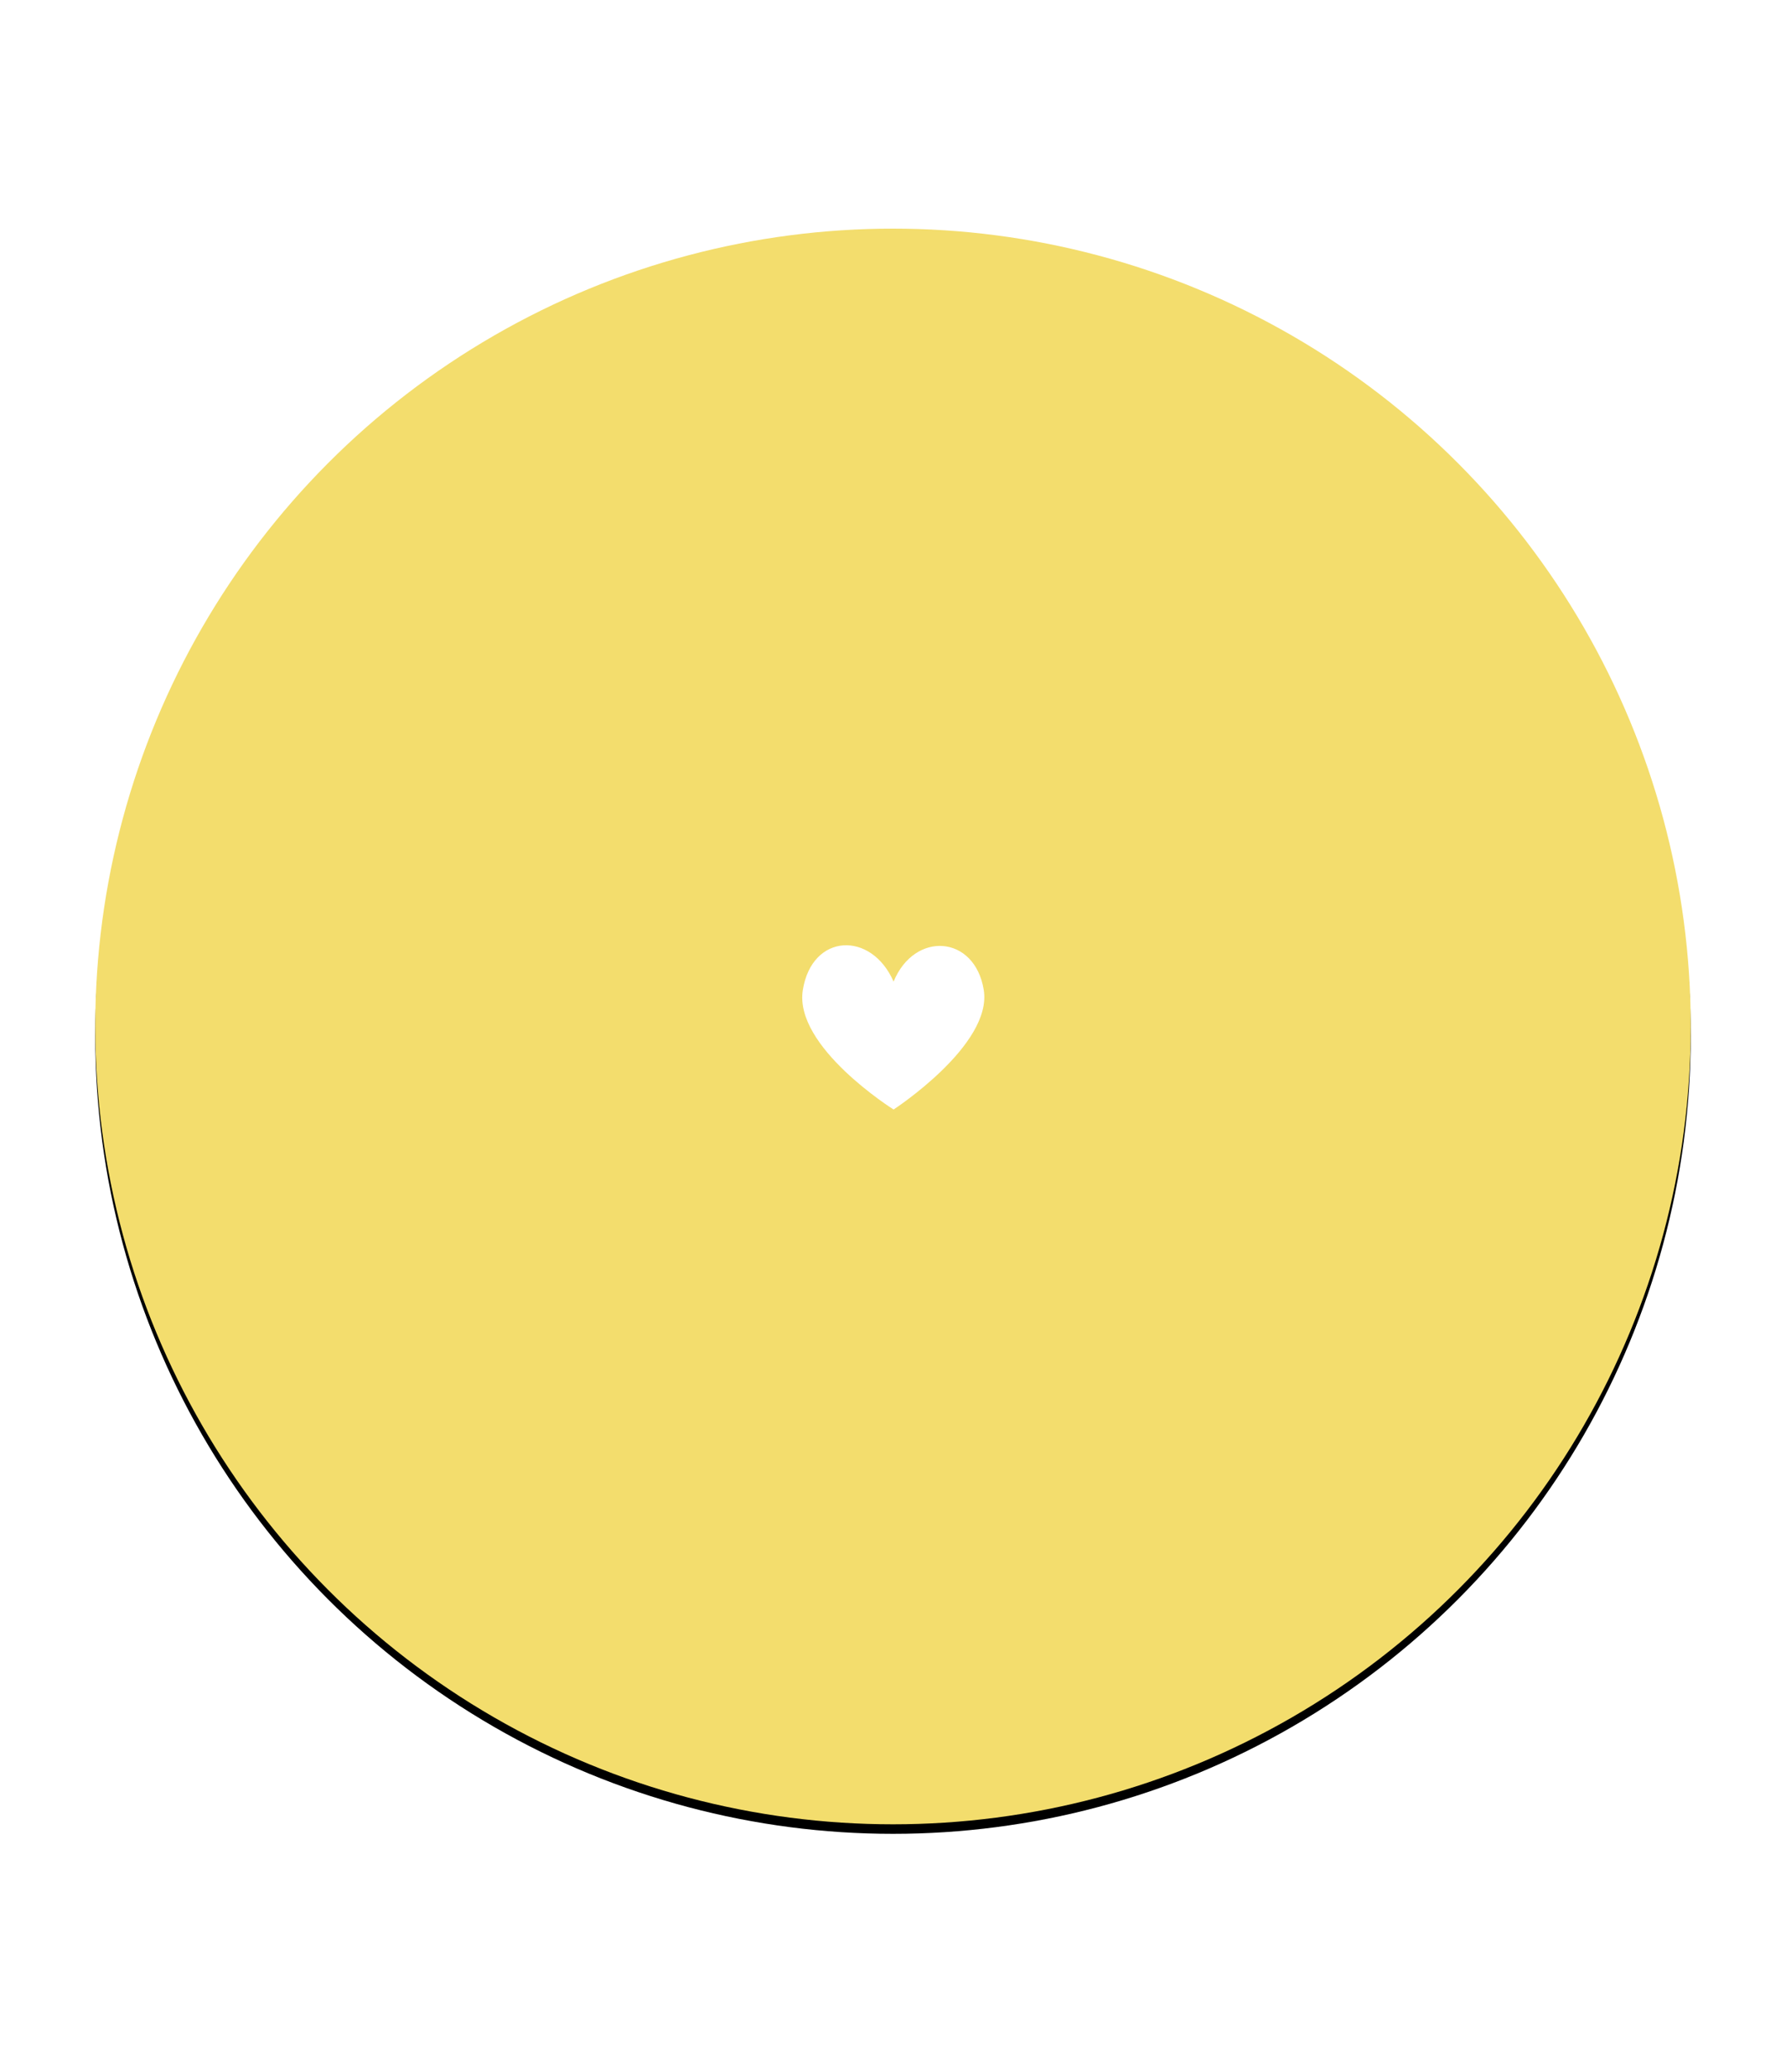 <svg viewBox="0 0 375 435" version="1.1" xmlns="http://www.w3.org/2000/svg" xmlns:xlink="http://www.w3.org/1999/xlink" id="el_cdvynCzIr"><style>@-webkit-keyframes el_11ep7oCXwW_SHExxs4fM_Animation{0%{-webkit-transform: scale(0.5, 0.5);transform: scale(0.5, 0.5);}37.78%{-webkit-transform: scale(1, 1);transform: scale(1, 1);}100%{-webkit-transform: scale(0.5, 0.5);transform: scale(0.5, 0.5);}}@keyframes el_11ep7oCXwW_SHExxs4fM_Animation{0%{-webkit-transform: scale(0.5, 0.5);transform: scale(0.5, 0.5);}37.78%{-webkit-transform: scale(1, 1);transform: scale(1, 1);}100%{-webkit-transform: scale(0.5, 0.5);transform: scale(0.5, 0.5);}}@-webkit-keyframes el_11ep7oCXwW_Animation{0%{opacity: 0.07;}38.33%{opacity: 0.149;}100%{opacity: 0.07;}}@keyframes el_11ep7oCXwW_Animation{0%{opacity: 0.07;}38.33%{opacity: 0.149;}100%{opacity: 0.07;}}@-webkit-keyframes el_9kCQpsoCO1_Animation{0%{opacity: 0.1;}38.89%{opacity: 0.203;}100%{opacity: 0.1;}}@keyframes el_9kCQpsoCO1_Animation{0%{opacity: 0.1;}38.89%{opacity: 0.203;}100%{opacity: 0.1;}}@-webkit-keyframes el_9kCQpsoCO1_2yXVs_Ud7_Animation{0%{-webkit-transform: scale(0.6, 0.6);transform: scale(0.6, 0.6);}39.63%{-webkit-transform: scale(1, 1);transform: scale(1, 1);}100%{-webkit-transform: scale(0.6, 0.6);transform: scale(0.6, 0.6);}}@keyframes el_9kCQpsoCO1_2yXVs_Ud7_Animation{0%{-webkit-transform: scale(0.6, 0.6);transform: scale(0.6, 0.6);}39.63%{-webkit-transform: scale(1, 1);transform: scale(1, 1);}100%{-webkit-transform: scale(0.6, 0.6);transform: scale(0.6, 0.6);}}@-webkit-keyframes el_JBQua5OtLX_PHDQRQbr9_Animation{0%{-webkit-transform: scale(0.5, 0.5);transform: scale(0.5, 0.5);}40.74%{-webkit-transform: scale(1, 1);transform: scale(1, 1);}100%{-webkit-transform: scale(0.5, 0.5);transform: scale(0.5, 0.5);}}@keyframes el_JBQua5OtLX_PHDQRQbr9_Animation{0%{-webkit-transform: scale(0.5, 0.5);transform: scale(0.5, 0.5);}40.74%{-webkit-transform: scale(1, 1);transform: scale(1, 1);}100%{-webkit-transform: scale(0.5, 0.5);transform: scale(0.5, 0.5);}}@-webkit-keyframes el_JBQua5OtLX_Animation{0%{opacity: 0.1;}39.63%{opacity: 0.4;}100%{opacity: 0.1;}}@keyframes el_JBQua5OtLX_Animation{0%{opacity: 0.1;}39.63%{opacity: 0.4;}100%{opacity: 0.1;}}@-webkit-keyframes el_NSV5gDo03F_Animation{0%{opacity: 0.1;}38.89%{opacity: 0.25;}100%{opacity: 0.1;}}@keyframes el_NSV5gDo03F_Animation{0%{opacity: 0.1;}38.89%{opacity: 0.25;}100%{opacity: 0.1;}}@-webkit-keyframes el_NSV5gDo03F_zALDeIDCB_Animation{0%{-webkit-transform: scale(0.5, 0.5);transform: scale(0.5, 0.5);}36.30%{-webkit-transform: scale(1, 1);transform: scale(1, 1);}100%{-webkit-transform: scale(0.5, 0.5);transform: scale(0.5, 0.5);}}@keyframes el_NSV5gDo03F_zALDeIDCB_Animation{0%{-webkit-transform: scale(0.5, 0.5);transform: scale(0.5, 0.5);}36.30%{-webkit-transform: scale(1, 1);transform: scale(1, 1);}100%{-webkit-transform: scale(0.5, 0.5);transform: scale(0.5, 0.5);}}@-webkit-keyframes el_VH6HxchOrB_GBZ29hjgh_Animation{0%{-webkit-transform: scale(1, 1);transform: scale(1, 1);}0.19%{-webkit-transform: scale(0.7, 0.7);transform: scale(0.7, 0.7);}42.78%{-webkit-transform: scale(1, 1);transform: scale(1, 1);}100%{-webkit-transform: scale(0.7, 0.7);transform: scale(0.7, 0.7);}}@keyframes el_VH6HxchOrB_GBZ29hjgh_Animation{0%{-webkit-transform: scale(1, 1);transform: scale(1, 1);}0.19%{-webkit-transform: scale(0.7, 0.7);transform: scale(0.7, 0.7);}42.78%{-webkit-transform: scale(1, 1);transform: scale(1, 1);}100%{-webkit-transform: scale(0.7, 0.7);transform: scale(0.7, 0.7);}}@-webkit-keyframes el_VH6HxchOrB_Animation{0%{opacity: 0.15;}38.89%{opacity: 0.8;}100%{opacity: 0.15;}}@keyframes el_VH6HxchOrB_Animation{0%{opacity: 0.15;}38.89%{opacity: 0.8;}100%{opacity: 0.15;}}@-webkit-keyframes el_QndU_KxWVm_zAfH9Cu41_Animation{0%{-webkit-transform: scale(1, 1);transform: scale(1, 1);}5.56%{-webkit-transform: scale(0.9, 0.9);transform: scale(0.9, 0.9);}11.11%{-webkit-transform: scale(1, 1);transform: scale(1, 1);}16.67%{-webkit-transform: scale(0.9, 0.9);transform: scale(0.9, 0.9);}22.22%{-webkit-transform: scale(1, 1);transform: scale(1, 1);}27.78%{-webkit-transform: scale(0.9, 0.9);transform: scale(0.9, 0.9);}33.15%{-webkit-transform: scale(1, 1);transform: scale(1, 1);}38.89%{-webkit-transform: scale(0.9, 0.9);transform: scale(0.9, 0.9);}44.44%{-webkit-transform: scale(1, 1);transform: scale(1, 1);}49.81%{-webkit-transform: scale(0.9, 0.9);transform: scale(0.9, 0.9);}55.56%{-webkit-transform: scale(1, 1);transform: scale(1, 1);}60.93%{-webkit-transform: scale(0.9, 0.9);transform: scale(0.9, 0.9);}66.48%{-webkit-transform: scale(1, 1);transform: scale(1, 1);}72.04%{-webkit-transform: scale(0.9, 0.9);transform: scale(0.9, 0.9);}77.41%{-webkit-transform: scale(1, 1);transform: scale(1, 1);}83.15%{-webkit-transform: scale(0.9, 0.9);transform: scale(0.9, 0.9);}88.52%{-webkit-transform: scale(1, 1);transform: scale(1, 1);}94.07%{-webkit-transform: scale(0.9, 0.9);transform: scale(0.9, 0.9);}99.63%{-webkit-transform: scale(1, 1);transform: scale(1, 1);}100%{-webkit-transform: scale(1, 1);transform: scale(1, 1);}}@keyframes el_QndU_KxWVm_zAfH9Cu41_Animation{0%{-webkit-transform: scale(1, 1);transform: scale(1, 1);}5.56%{-webkit-transform: scale(0.9, 0.9);transform: scale(0.9, 0.9);}11.11%{-webkit-transform: scale(1, 1);transform: scale(1, 1);}16.67%{-webkit-transform: scale(0.9, 0.9);transform: scale(0.9, 0.9);}22.22%{-webkit-transform: scale(1, 1);transform: scale(1, 1);}27.78%{-webkit-transform: scale(0.9, 0.9);transform: scale(0.9, 0.9);}33.15%{-webkit-transform: scale(1, 1);transform: scale(1, 1);}38.89%{-webkit-transform: scale(0.9, 0.9);transform: scale(0.9, 0.9);}44.44%{-webkit-transform: scale(1, 1);transform: scale(1, 1);}49.81%{-webkit-transform: scale(0.9, 0.9);transform: scale(0.9, 0.9);}55.56%{-webkit-transform: scale(1, 1);transform: scale(1, 1);}60.93%{-webkit-transform: scale(0.9, 0.9);transform: scale(0.9, 0.9);}66.48%{-webkit-transform: scale(1, 1);transform: scale(1, 1);}72.04%{-webkit-transform: scale(0.9, 0.9);transform: scale(0.9, 0.9);}77.41%{-webkit-transform: scale(1, 1);transform: scale(1, 1);}83.15%{-webkit-transform: scale(0.9, 0.9);transform: scale(0.9, 0.9);}88.52%{-webkit-transform: scale(1, 1);transform: scale(1, 1);}94.07%{-webkit-transform: scale(0.9, 0.9);transform: scale(0.9, 0.9);}99.63%{-webkit-transform: scale(1, 1);transform: scale(1, 1);}100%{-webkit-transform: scale(1, 1);transform: scale(1, 1);}}#el_cdvynCzIr *{-webkit-animation-duration: 18s;animation-duration: 18s;-webkit-animation-iteration-count: infinite;animation-iteration-count: infinite;-webkit-animation-timing-function: cubic-bezier(0, 0, 1, 1);animation-timing-function: cubic-bezier(0, 0, 1, 1);}#el__PYubuOsyT{stroke: none;stroke-width: 1;fill: none;}#el_w4YEUbZLx5{-webkit-transform: translate(0px, -178px);transform: translate(0px, -178px);}#el_jy337-XFks{-webkit-transform: translate(20px, 226px);transform: translate(20px, 226px);}#el_cFKQumV77l{fill: black;fill-opacity: 1;}#el_l4nTfgJdDm{fill: #F3DD6D;}#el_11ep7oCXwW{fill: #F3DD6D;-webkit-animation-name: el_11ep7oCXwW_Animation;animation-name: el_11ep7oCXwW_Animation;-webkit-animation-timing-function: cubic-bezier(0.42, 0, 0.58, 1);animation-timing-function: cubic-bezier(0.42, 0, 0.58, 1);}#el_9kCQpsoCO1{fill: #F3DD6D;-webkit-animation-name: el_9kCQpsoCO1_Animation;animation-name: el_9kCQpsoCO1_Animation;-webkit-animation-timing-function: cubic-bezier(0.42, 0, 0.58, 1);animation-timing-function: cubic-bezier(0.42, 0, 0.58, 1);}#el_JBQua5OtLX{fill: #F3DD6D;-webkit-animation-name: el_JBQua5OtLX_Animation;animation-name: el_JBQua5OtLX_Animation;-webkit-animation-timing-function: cubic-bezier(0.42, 0, 0.58, 1);animation-timing-function: cubic-bezier(0.42, 0, 0.58, 1);}#el_DjqxuuGYH8{fill: black;fill-opacity: 1;}#el_5I6KdT9jPO{fill: #F3DD6D;}#el_QndU_KxWVm{fill: #FFFFFF;}#el_QndU_KxWVm_zAfH9Cu41{-webkit-animation-name: el_QndU_KxWVm_zAfH9Cu41_Animation;animation-name: el_QndU_KxWVm_zAfH9Cu41_Animation;-webkit-transform-origin: 50% 50%;transform-origin: 50% 50%;transform-box: fill-box;-webkit-animation-timing-function: cubic-bezier(0.42, 0, 0.58, 1);animation-timing-function: cubic-bezier(0.42, 0, 0.58, 1);}#el_VH6HxchOrB{-webkit-animation-name: el_VH6HxchOrB_Animation;animation-name: el_VH6HxchOrB_Animation;-webkit-animation-timing-function: cubic-bezier(0.42, 0, 0.58, 1);animation-timing-function: cubic-bezier(0.42, 0, 0.58, 1);visibility: hidden;}#el_VH6HxchOrB_GBZ29hjgh{-webkit-transform-origin: 50% 50%;transform-origin: 50% 50%;transform-box: fill-box;-webkit-animation-name: el_VH6HxchOrB_GBZ29hjgh_Animation;animation-name: el_VH6HxchOrB_GBZ29hjgh_Animation;-webkit-animation-timing-function: cubic-bezier(0.42, 0, 0.58, 1);animation-timing-function: cubic-bezier(0.42, 0, 0.58, 1);}#el_NSV5gDo03F_zALDeIDCB{-webkit-transform-origin: 50% 50%;transform-origin: 50% 50%;transform-box: fill-box;-webkit-animation-name: el_NSV5gDo03F_zALDeIDCB_Animation;animation-name: el_NSV5gDo03F_zALDeIDCB_Animation;-webkit-animation-timing-function: cubic-bezier(0.42, 0, 0.58, 1);animation-timing-function: cubic-bezier(0.42, 0, 0.58, 1);}#el_NSV5gDo03F{-webkit-animation-name: el_NSV5gDo03F_Animation;animation-name: el_NSV5gDo03F_Animation;-webkit-animation-timing-function: cubic-bezier(0.42, 0, 0.58, 1);animation-timing-function: cubic-bezier(0.42, 0, 0.58, 1);}#el_JBQua5OtLX_PHDQRQbr9{-webkit-transform-origin: 50% 50%;transform-origin: 50% 50%;transform-box: fill-box;-webkit-animation-name: el_JBQua5OtLX_PHDQRQbr9_Animation;animation-name: el_JBQua5OtLX_PHDQRQbr9_Animation;-webkit-animation-timing-function: cubic-bezier(0.42, 0, 0.58, 1);animation-timing-function: cubic-bezier(0.42, 0, 0.58, 1);}#el_9kCQpsoCO1_2yXVs_Ud7{-webkit-transform-origin: 50% 50%;transform-origin: 50% 50%;transform-box: fill-box;-webkit-animation-name: el_9kCQpsoCO1_2yXVs_Ud7_Animation;animation-name: el_9kCQpsoCO1_2yXVs_Ud7_Animation;-webkit-animation-timing-function: cubic-bezier(0.42, 0, 0.58, 1);animation-timing-function: cubic-bezier(0.42, 0, 0.58, 1);}#el_11ep7oCXwW_SHExxs4fM{-webkit-transform-origin: 50% 50%;transform-origin: 50% 50%;transform-box: fill-box;-webkit-animation-name: el_11ep7oCXwW_SHExxs4fM_Animation;animation-name: el_11ep7oCXwW_SHExxs4fM_Animation;-webkit-animation-timing-function: cubic-bezier(0.42, 0, 0.58, 1);animation-timing-function: cubic-bezier(0.42, 0, 0.58, 1);}</style>
    <!-- Generator: Sketch 51.1 (57501) - http://www.bohemiancoding.com/sketch -->
    <title>HeartBeat</title>
    <desc>Created with Sketch.</desc>
    <defs>
        <circle id="path-1" cx="167.5" cy="167.5" r="167.5"/>
        <filter x="-22.7%" y="-22.1%" width="145.4%" height="145.4%" filterUnits="objectBoundingBox" id="filter-2">
            <feMorphology radius="15" operator="dilate" in="SourceAlpha" result="shadowSpreadOuter1"/>
            <feOffset dx="0" dy="2" in="shadowSpreadOuter1" result="shadowOffsetOuter1"/>
            <feGaussianBlur stdDeviation="10" in="shadowOffsetOuter1" result="shadowBlurOuter1"/>
            <feColorMatrix values="0 0 0 0 0.953   0 0 0 0 0.867   0 0 0 0 0.427  0 0 0 1 0" type="matrix" in="shadowBlurOuter1"/>
        </filter>
        <circle id="path-3" cx="167.751" cy="167.751" r="38.365"/>
        <filter x="-28.7%" y="-22.2%" width="157.3%" height="157.3%" filterUnits="objectBoundingBox" id="filter-4">
            <feOffset dx="0" dy="5" in="SourceAlpha" result="shadowOffsetOuter1"/>
            <feGaussianBlur stdDeviation="6.5" in="shadowOffsetOuter1" result="shadowBlurOuter1"/>
            <feColorMatrix values="0 0 0 0 0.953   0 0 0 0 0.867   0 0 0 0 0.427  0 0 0 1 0" type="matrix" in="shadowBlurOuter1"/>
        </filter>
    </defs>
    <g id="el__PYubuOsyT" fill-rule="evenodd">
        <g id="el_w4YEUbZLx5">
            <g id="el_jy337-XFks">
                <g id="el_NSV5gDo03F_zALDeIDCB" data-animator-group="true" data-animator-type="2"><g id="el_NSV5gDo03F">
                    <use filter="url(#filter-2)" xlink:href="#path-1" id="el_cFKQumV77l"/>
                    <use fill-rule="evenodd" xlink:href="#path-1" id="el_l4nTfgJdDm"/>
                </g></g>
                <g id="el_11ep7oCXwW_SHExxs4fM" data-animator-group="true" data-animator-type="2"><circle id="el_11ep7oCXwW" cx="167.5" cy="167.5" r="115.846"/></g>
                <g id="el_9kCQpsoCO1_2yXVs_Ud7" data-animator-group="true" data-animator-type="2"><circle id="el_9kCQpsoCO1" cx="167.5" cy="167.5" r="76.228"/></g>
                <g id="el_JBQua5OtLX_PHDQRQbr9" data-animator-group="true" data-animator-type="2"><circle id="el_JBQua5OtLX" cx="167.5" cy="167.5" r="51.654"/></g>
                <g id="el_VH6HxchOrB_GBZ29hjgh" data-animator-group="true" data-animator-type="2"><g id="el_VH6HxchOrB">
                    <use filter="url(#filter-4)" xlink:href="#path-3" id="el_DjqxuuGYH8"/>
                    <use fill-rule="evenodd" xlink:href="#path-3" id="el_5I6KdT9jPO"/>
                </g></g>
                <g id="el_QndU_KxWVm_zAfH9Cu41" data-animator-group="true" data-animator-type="2"><path d="M186.554,159.829 C184.683,148.279 172.018,147.394 167.622,158.08 C162.954,147.394 150.504,147.89 148.569,159.829 C146.634,171.767 167.622,184.934 167.622,184.934 C167.622,184.934 188.425,171.378 186.554,159.829 Z" id="el_QndU_KxWVm"/></g>
            </g>
        </g>
    </g>
<script>(function(){var a=document.querySelector('#el_cdvynCzIr'),b=a.querySelectorAll('style'),c=function(d){b.forEach(function(f){var g=f.textContent;g&amp;&amp;(f.textContent=g.replace(/transform-box:[^;\r\n]*/gi,'transform-box: '+d))})};c('initial'),window.requestAnimationFrame(function(){return c('fill-box')})})();</script></svg>